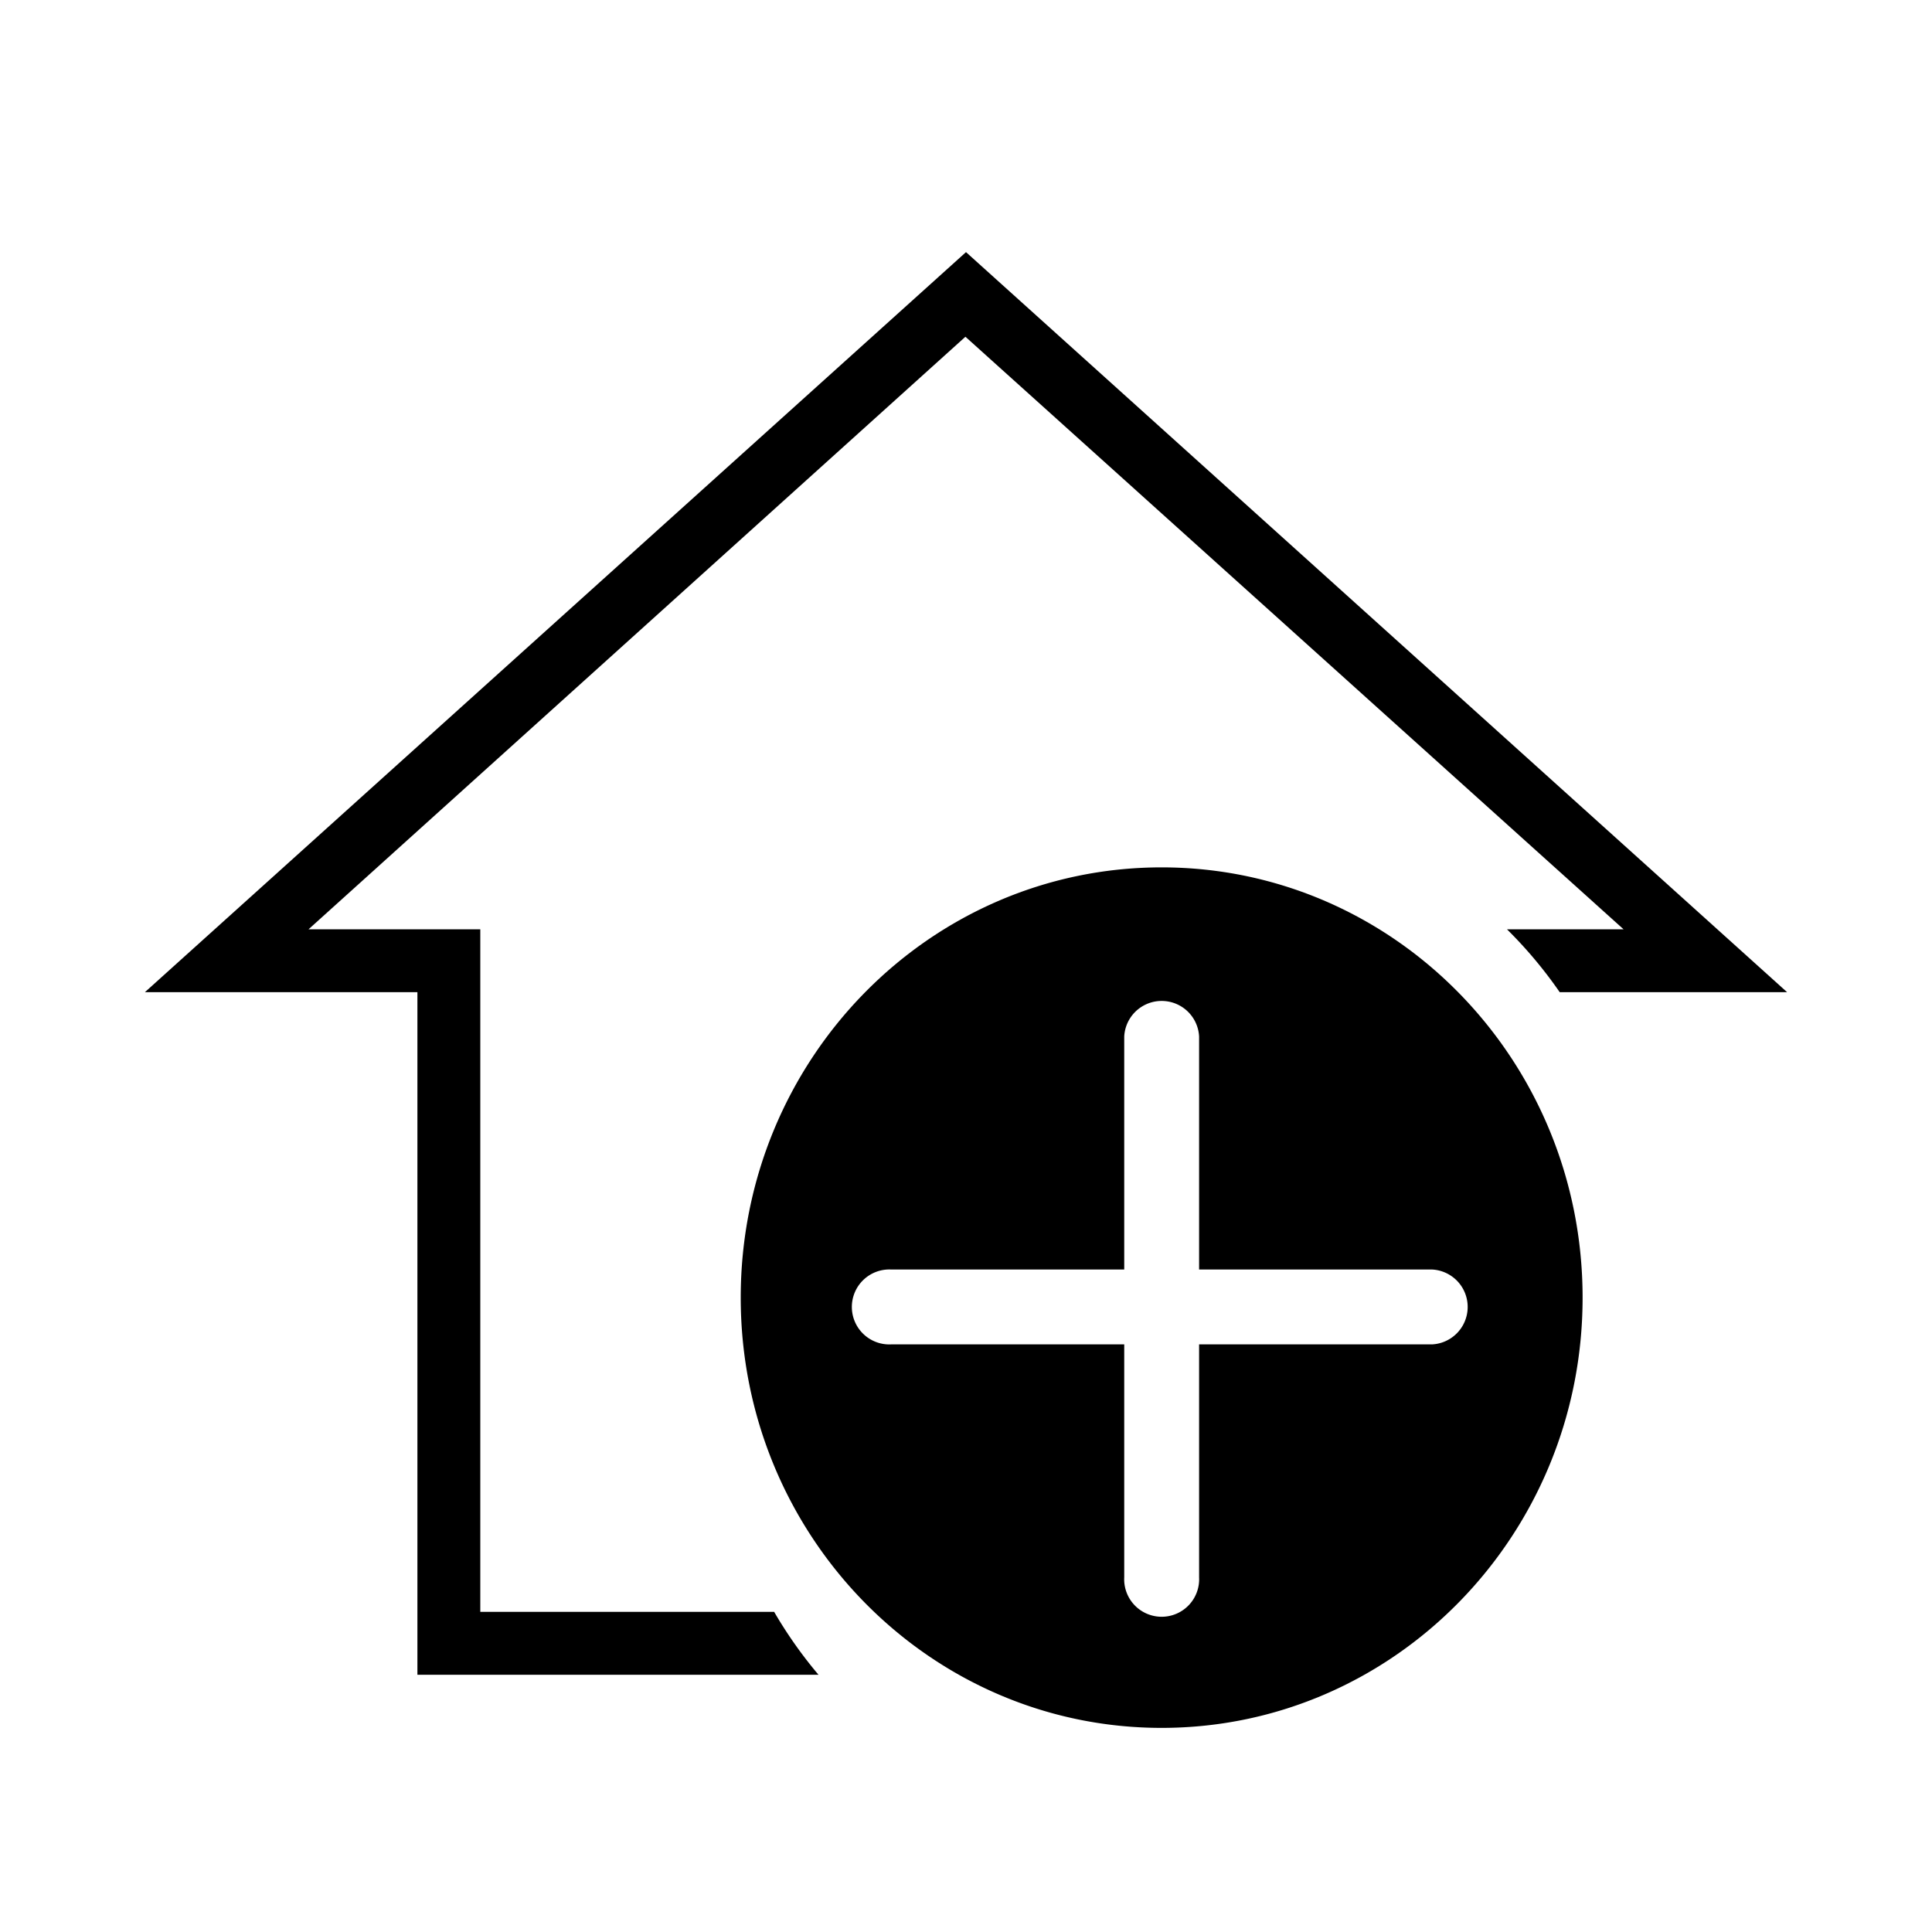 <svg role="img" class="icon-svg" xmlns="http://www.w3.org/2000/svg" viewBox="0 0 200 200"><g><path class="cls-1" d="M100,26.1,15,102.71H43.21v70.66H84.73a45.69,45.69,0,0,1-4.59-6.51H49.72V96.2H31.94l68-61.34L168.07,96.2H156a45.49,45.49,0,0,1,5.46,6.51H185Z"/><path class="cls-2" d="M120.25,89.79c-24.06,0-43.57,19.94-43.57,44.54s19.51,44.54,43.57,44.54,43.58-19.94,43.58-44.54S144.32,89.79,120.25,89.79Zm28,49.38H124.13v24.12a3.88,3.88,0,1,1-7.75,0V139.17H92.26a3.88,3.88,0,1,1,0-7.75h24.12V107.3a3.88,3.88,0,0,1,7.75,0v24.12h24.12a3.88,3.88,0,0,1,0,7.75Z"/></g></svg>
